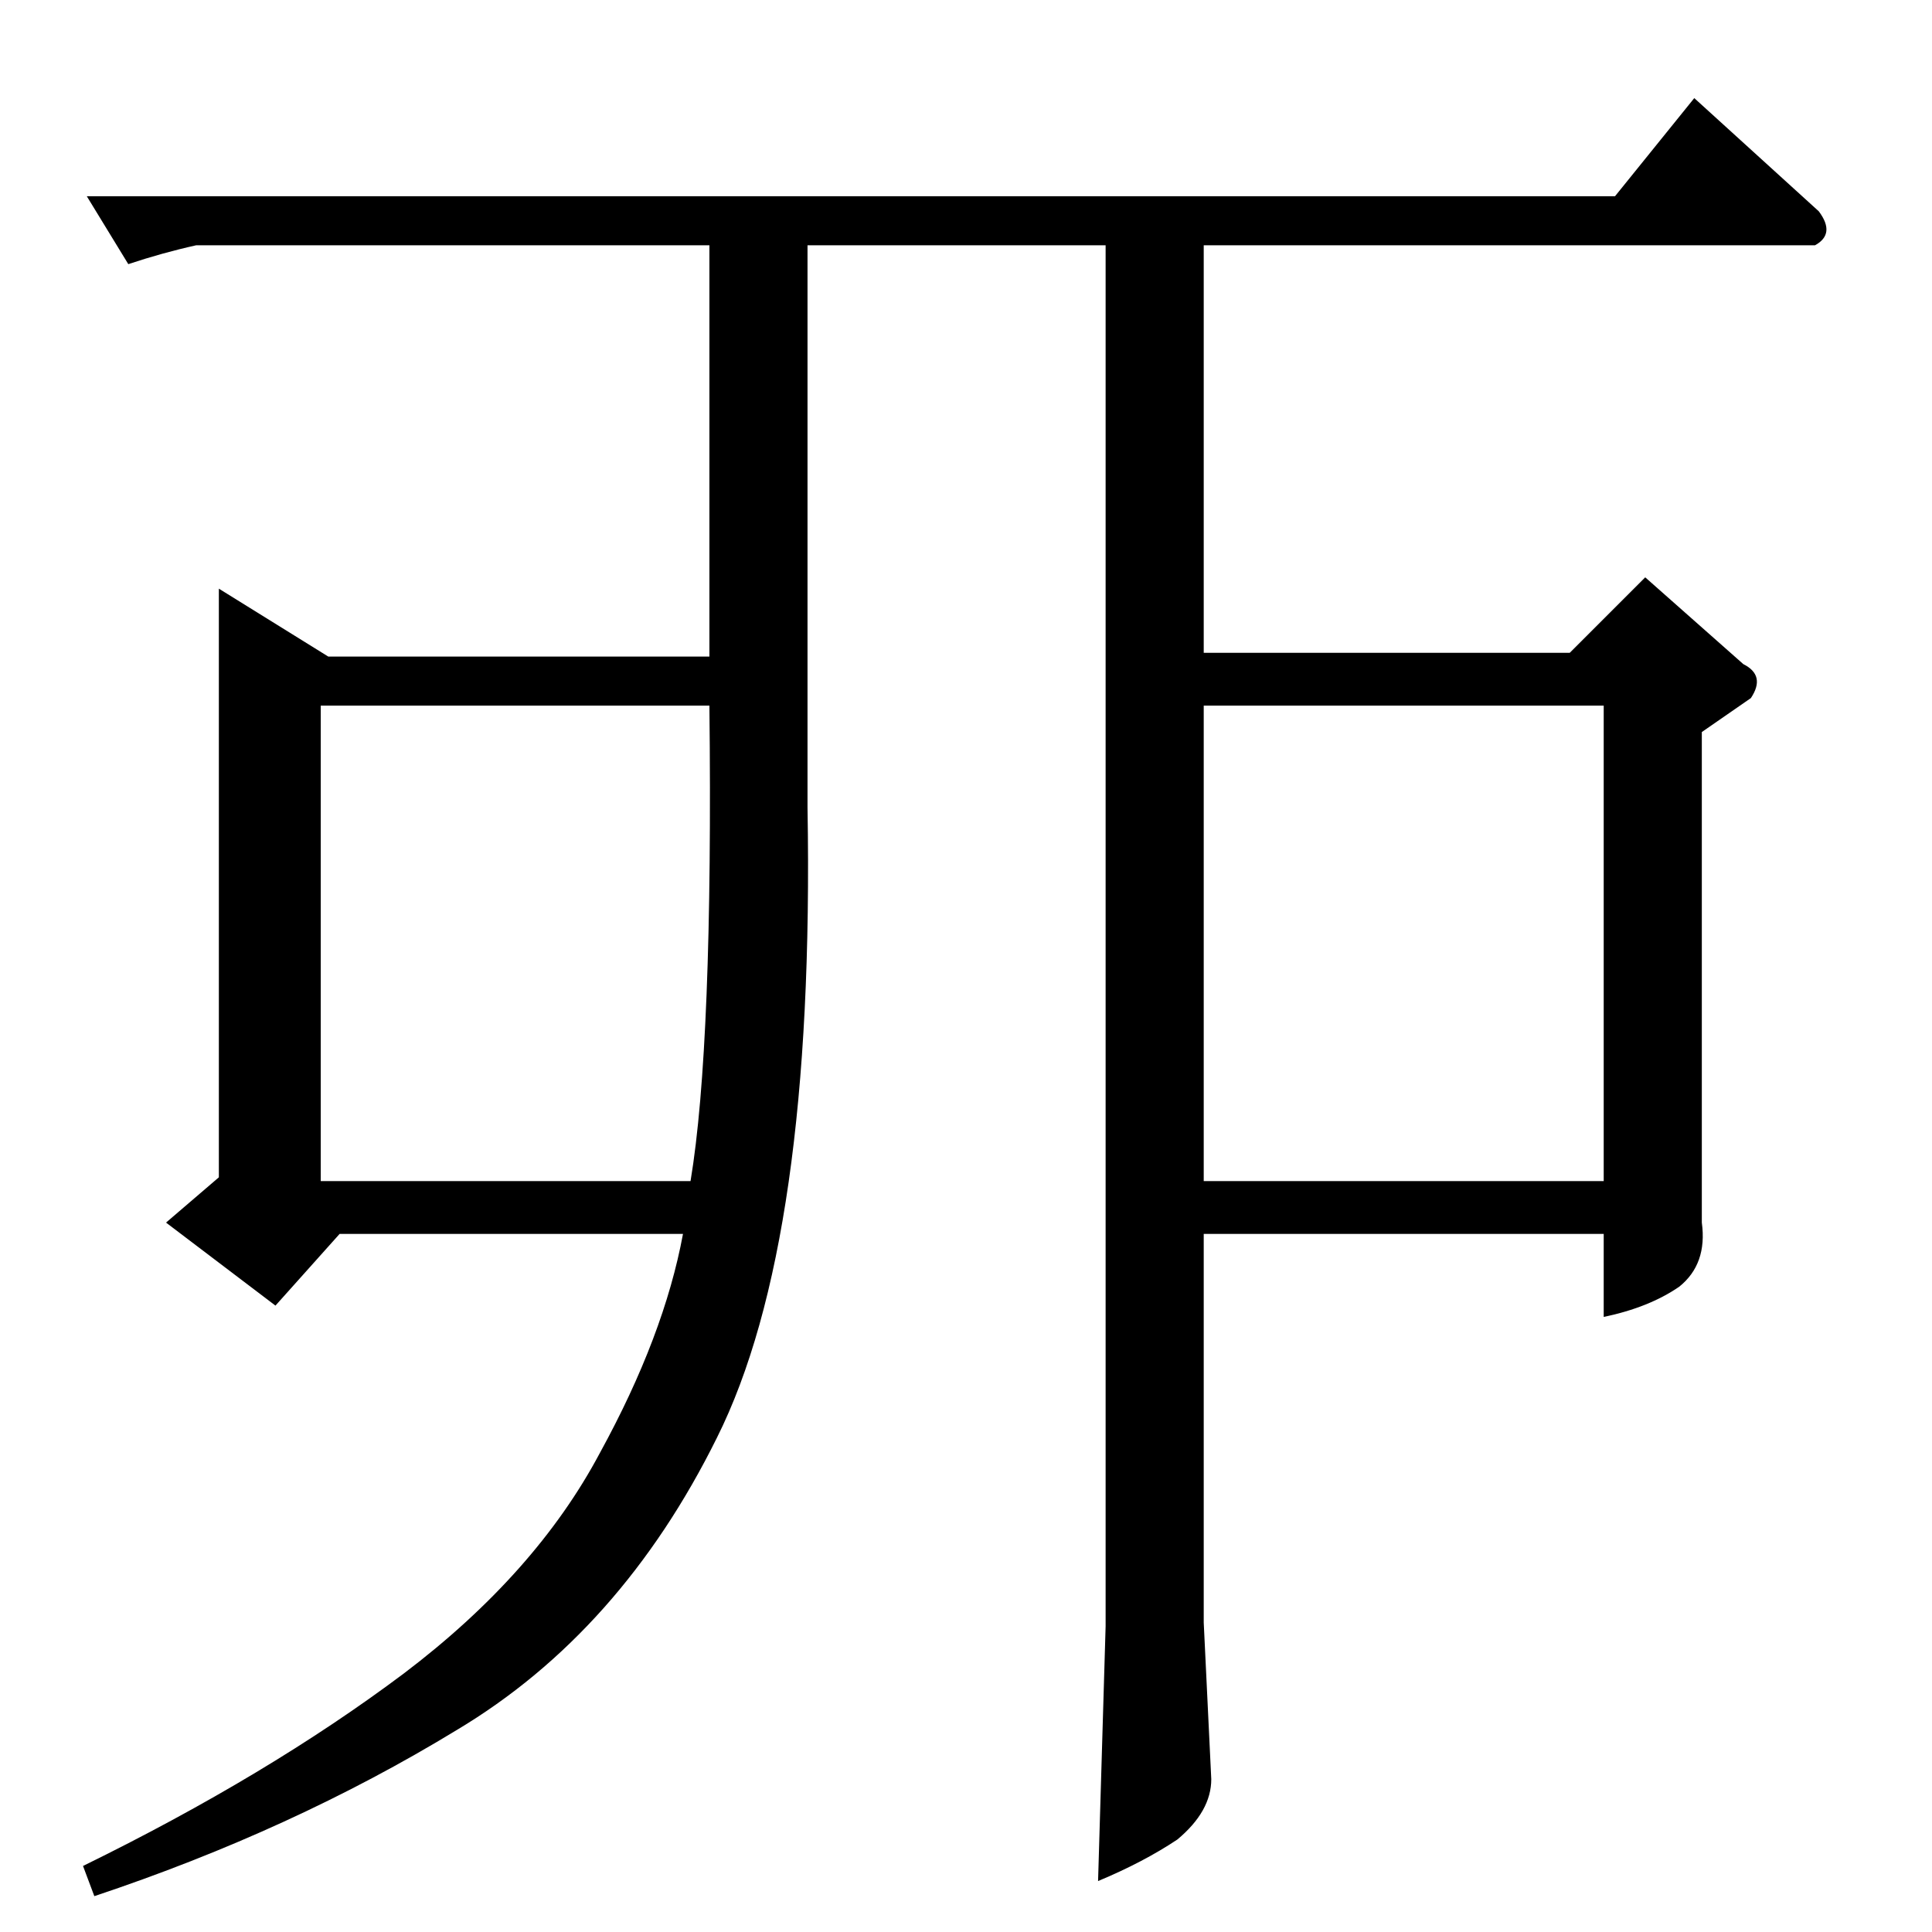 <?xml version="1.0" standalone="no"?>
<!DOCTYPE svg PUBLIC "-//W3C//DTD SVG 1.1//EN" "http://www.w3.org/Graphics/SVG/1.1/DTD/svg11.dtd" >
<svg xmlns="http://www.w3.org/2000/svg" xmlns:xlink="http://www.w3.org/1999/xlink" version="1.1" viewBox="0 -205 1024 1024">
  <g transform="matrix(1 0 0 -1 0 819)">
   <path fill="currentColor"
d="M362 370h-182l-34 -38l-58 44l28 24v312l58 -36h202v218h-272q-18 -4 -36 -10l-22 36h810l42 52l66 -60q9 -12 -2 -18h-324v-216h194l40 40l52 -46q12 -6 4 -18l-26 -18v-220v-40q3 -22 -12 -34q-16 -11 -40 -16v44h-212v-206l4 -83q0 -17 -18 -32q-18 -12 -42 -22l4 135
v732h-158v-298q4 -230 -48 -334q-51 -103 -138 -155q-87 -53 -192 -88l-6 16q98 48 170 102q70 53 104 117q34 62 44 116v0v0zM170 650v-252h196q12 72 10 252h-206v0v0zM638 398h212v252h-212v-252v0v0z" />
  </g>

</svg>

